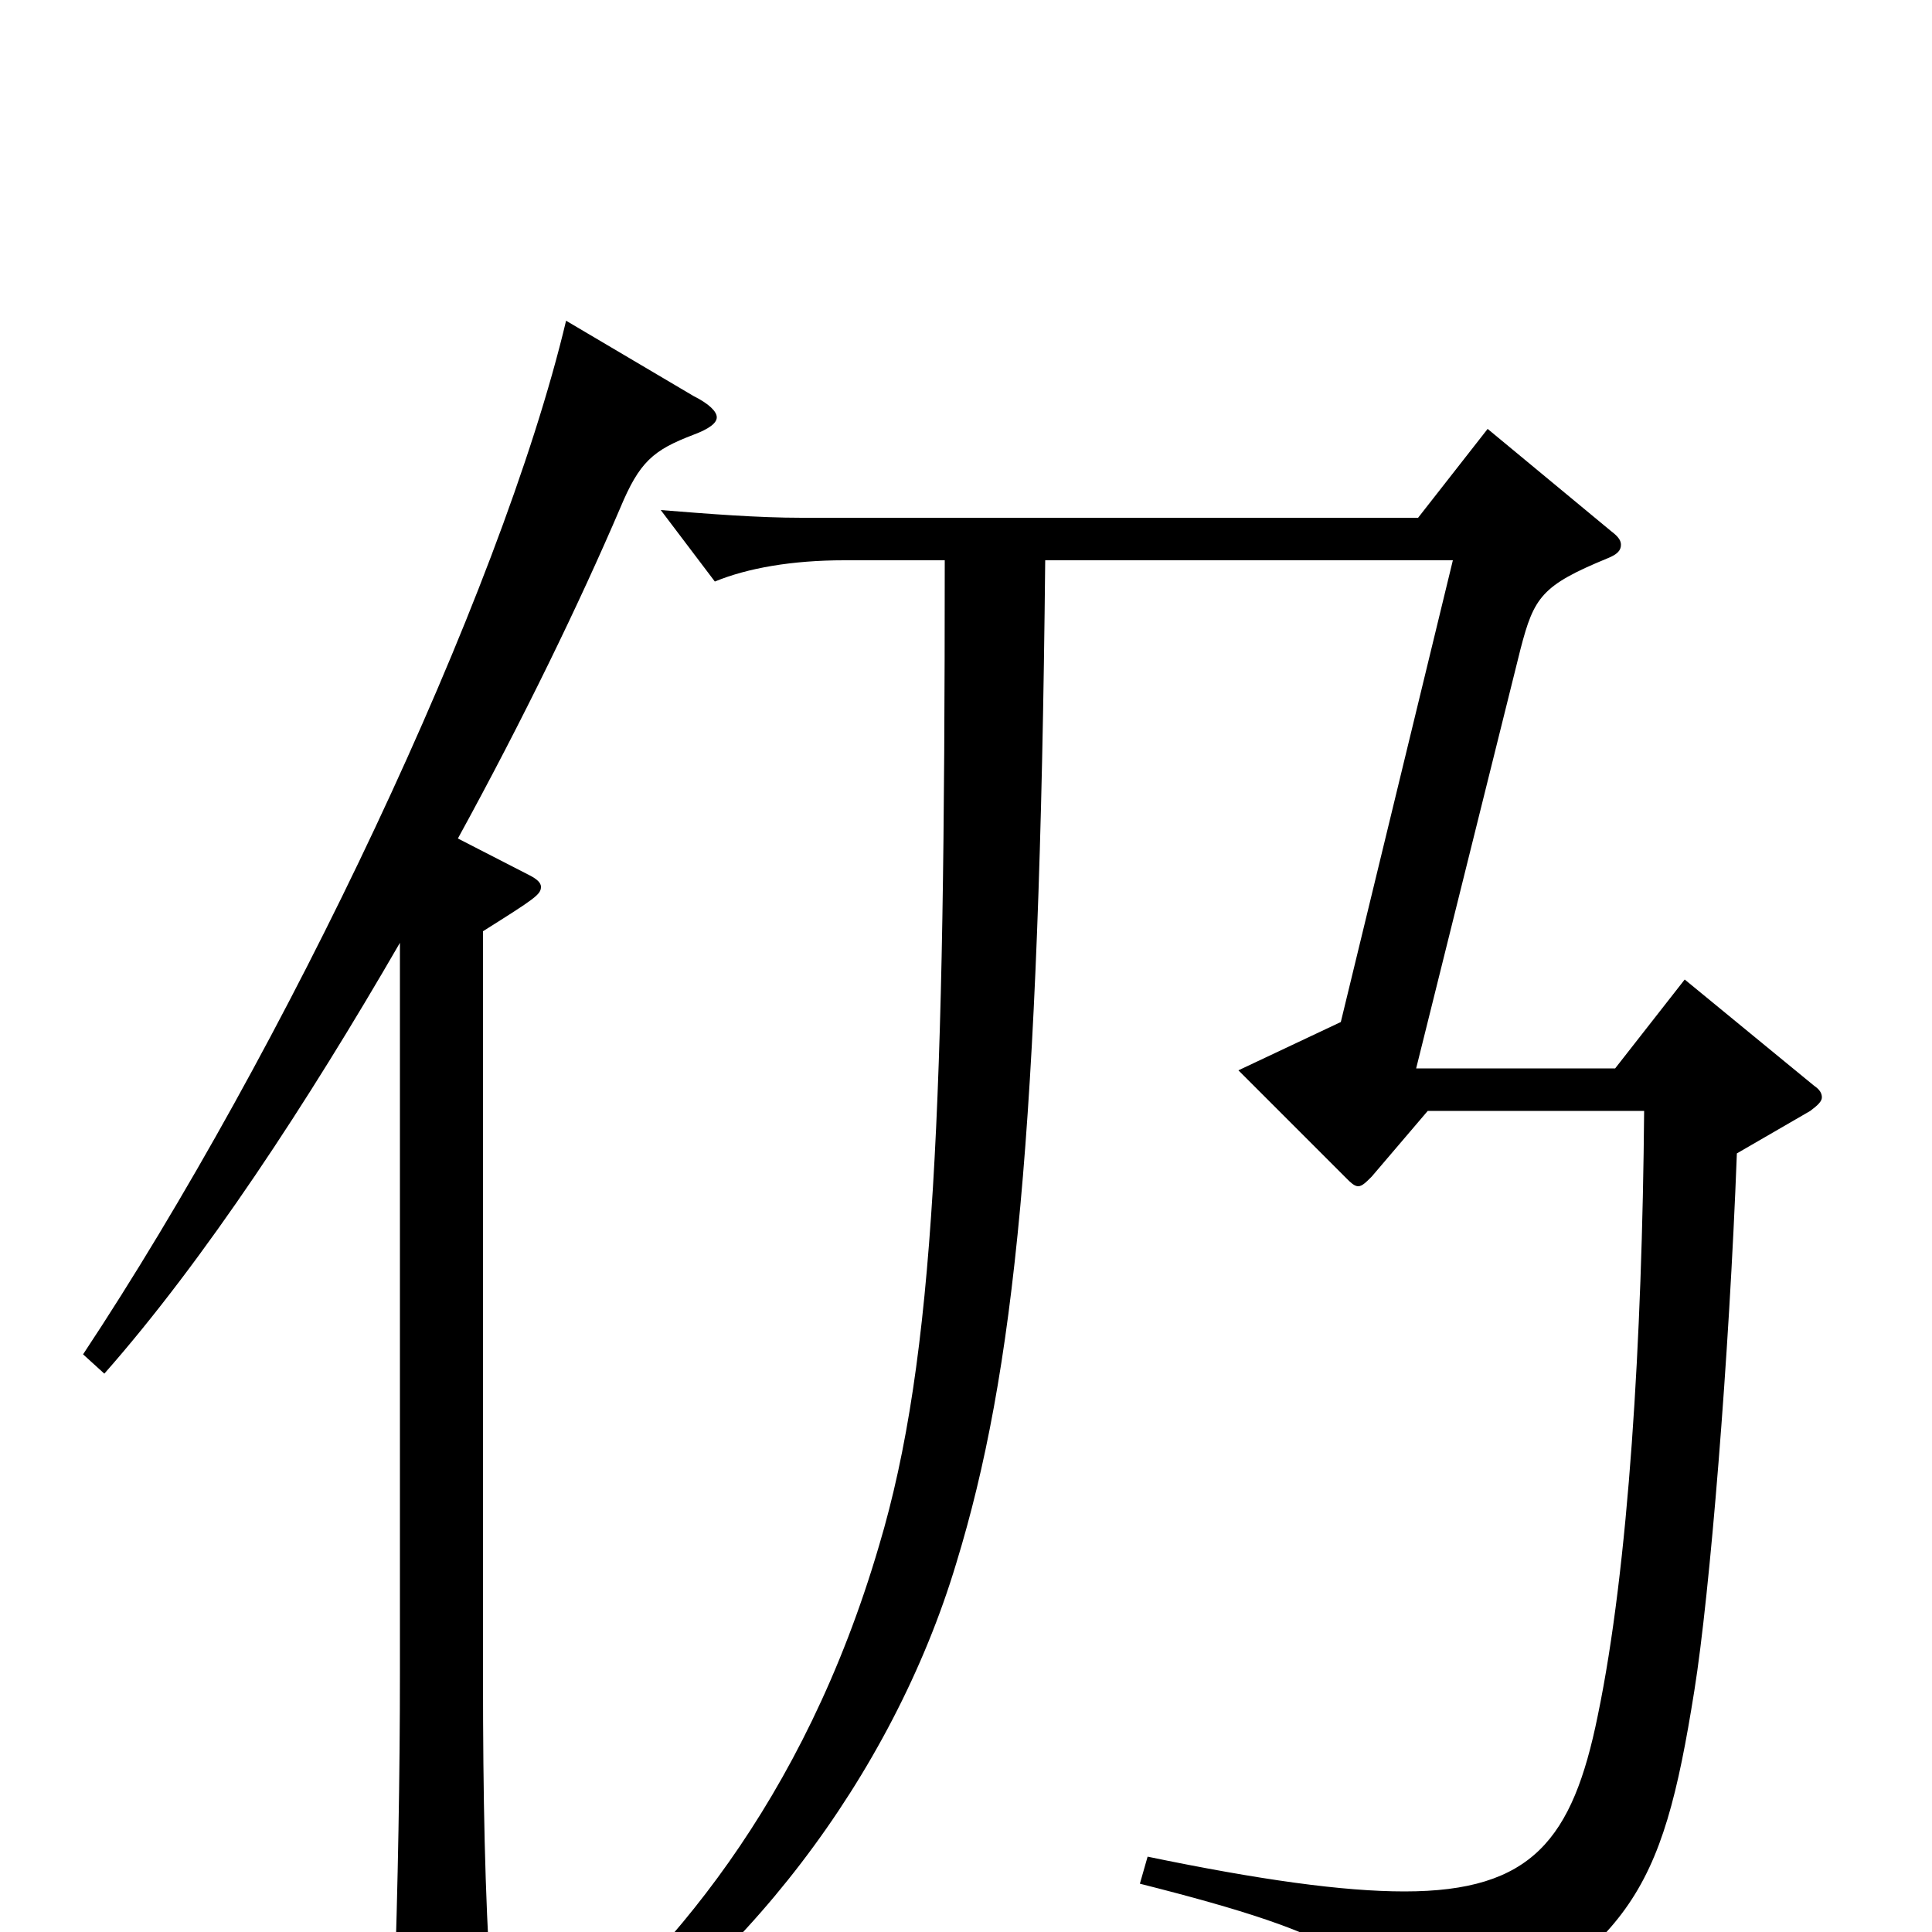 <svg xmlns="http://www.w3.org/2000/svg" viewBox="0 -1000 1000 1000">
	<path fill="#000000" d="M293 -834C259 -691 147 -456 43 -299L54 -289C106 -348 159 -429 207 -512V-134C207 -82 206 -25 204 34V44C204 60 206 66 213 66C217 66 223 64 232 60C250 52 254 47 254 33V26C251 -19 250 -70 250 -132V-518C277 -535 280 -537 280 -541C280 -543 278 -545 274 -547L237 -566C271 -628 300 -688 321 -737C331 -761 338 -767 359 -775C367 -778 371 -781 371 -784C371 -787 367 -791 359 -795ZM872 -493L836 -447H733L787 -664C794 -691 798 -697 832 -711C837 -713 839 -715 839 -718C839 -720 838 -722 834 -725L770 -778L734 -732H415C392 -732 367 -734 342 -736L370 -699C387 -706 410 -710 437 -710H489C489 -427 484 -297 455 -200C416 -67 345 15 279 68L287 80C383 23 462 -81 495 -191C525 -289 538 -413 541 -710H752L694 -471L641 -446L697 -390C699 -388 701 -386 703 -386C705 -386 707 -388 710 -391L739 -425H851C850 -307 843 -189 827 -112C814 -48 793 -21 727 -21C695 -21 652 -27 594 -39L590 -25C697 2 719 17 725 59C726 64 727 66 730 66C733 66 736 65 741 62C844 7 860 -18 877 -125C885 -175 895 -297 899 -403L937 -425C941 -428 943 -430 943 -432C943 -434 942 -436 939 -438Z"/>
</svg>
